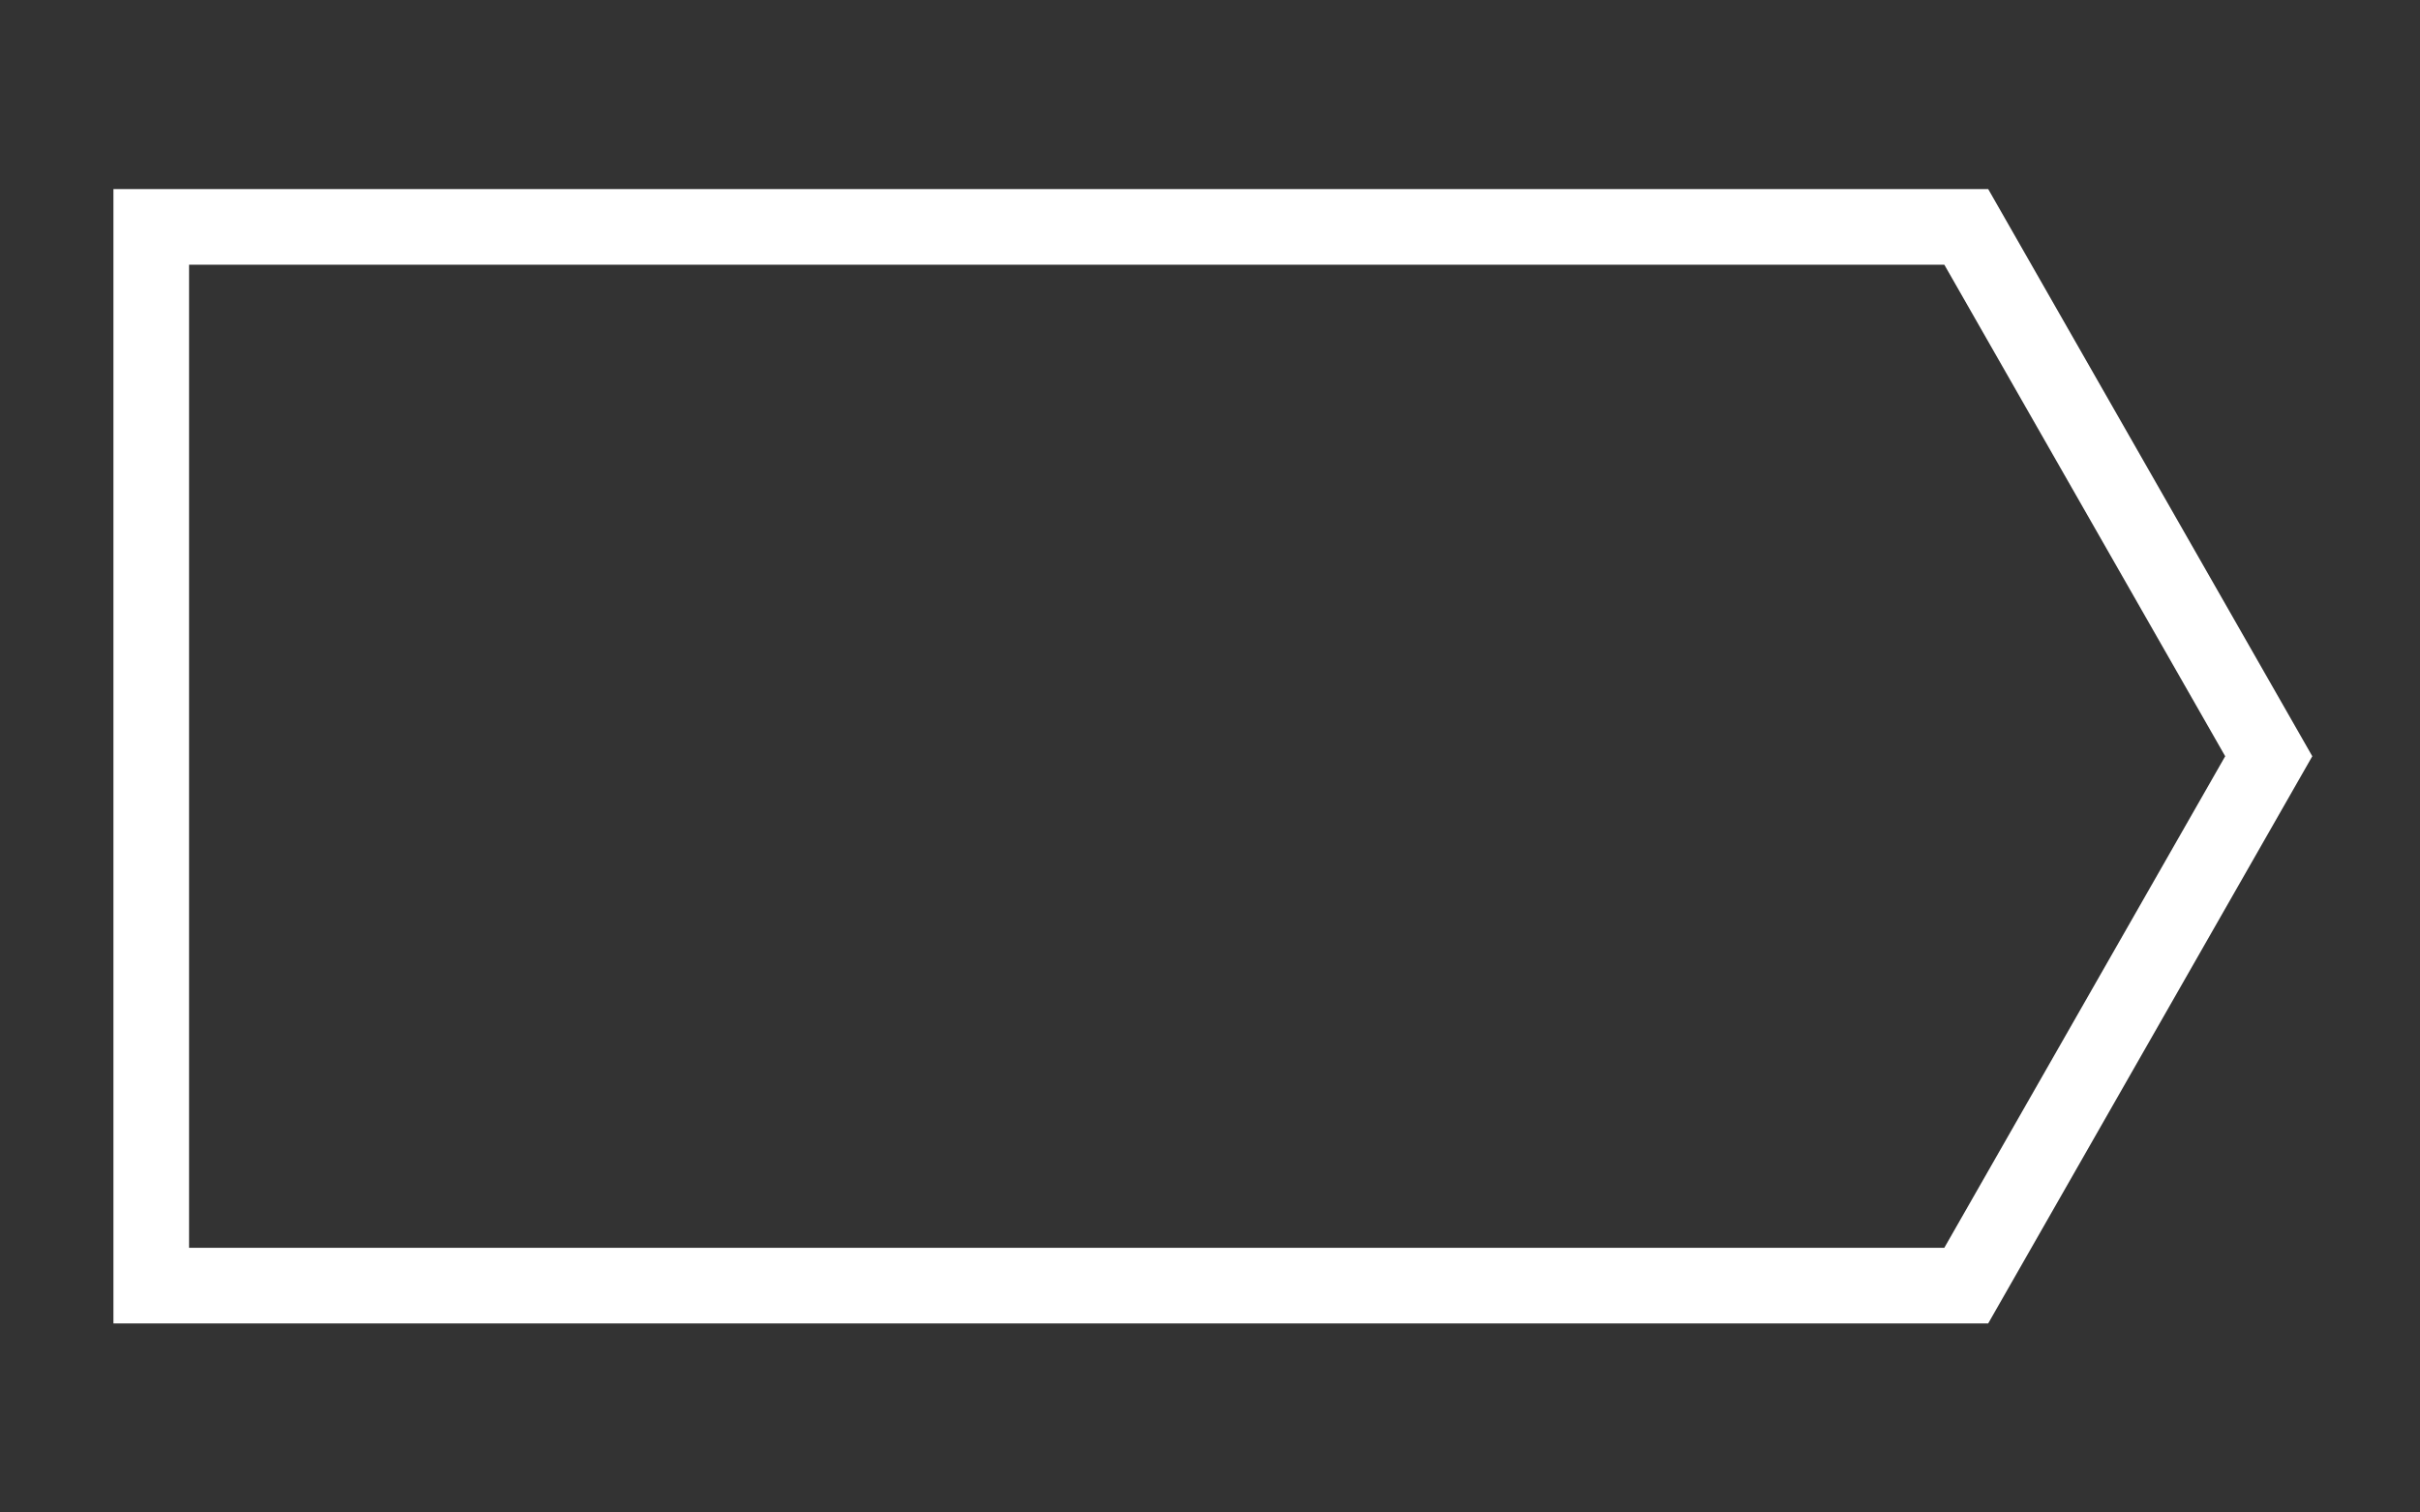 <?xml version="1.0" encoding="utf-8" ?>
<svg xmlns="http://www.w3.org/2000/svg" viewBox="0 0 16 10">
    <rect x="0" y="0" width="16" height="10" fill="#333333" stroke="none"/>
    <path d="M1 1.5h12l2 3.5l-2 3.5h-12z" fill="transparent" stroke="white" stroke-width="0.5"/>
</svg>